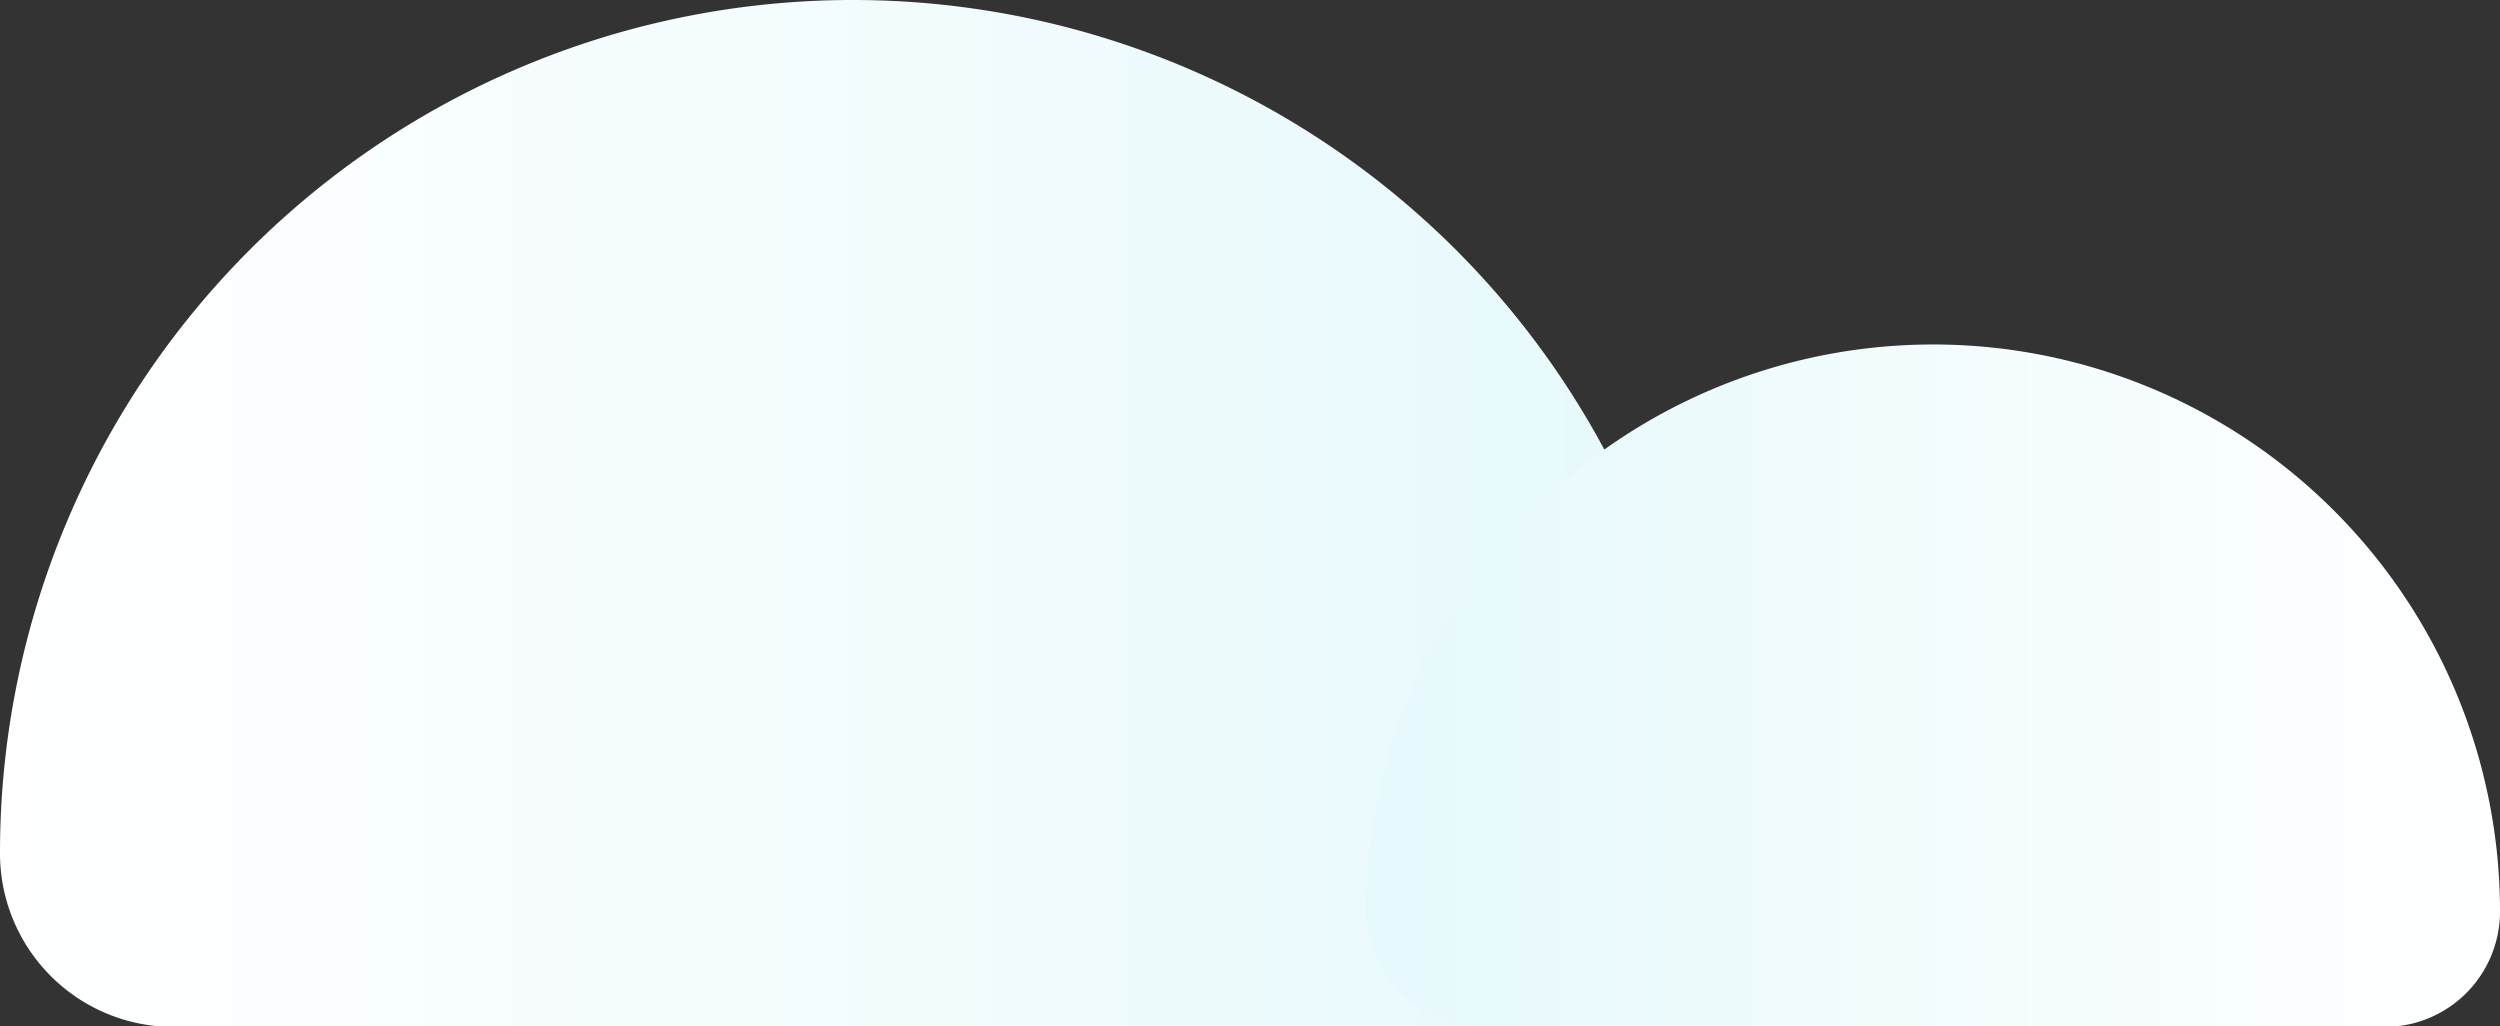 <svg xmlns="http://www.w3.org/2000/svg" xmlns:xlink="http://www.w3.org/1999/xlink" viewBox="0 0 219.1 89.96"><rect x="0" y="0" width="219.1" height="89.96" fill="#333333" stroke="none"/><defs><linearGradient id="a" y1="44.98" x2="149.49" y2="44.98" gradientUnits="userSpaceOnUse"><stop offset="0" stop-color="#fff"/><stop offset="1" stop-color="#e6f9fc"/></linearGradient><linearGradient id="b" x1="119.73" y1="60.06" x2="219.1" y2="60.06" gradientUnits="userSpaceOnUse"><stop offset="0" stop-color="#e6f9fc"/><stop offset="1" stop-color="#fff"/></linearGradient></defs><title>Artboard 4</title><path d="M134.27,90H15.21A15.21,15.21,0,0,1,0,74.74H0A74.74,74.74,0,0,1,74.74,0h0a74.75,74.75,0,0,1,74.75,74.74h0A15.21,15.21,0,0,1,134.27,90Z" style="fill:url(#a)"/><path d="M209,90H129.84a10.11,10.11,0,0,1-10.11-10.12h0a49.69,49.69,0,0,1,49.68-49.69h0A49.69,49.69,0,0,1,219.1,79.84h0A10.11,10.11,0,0,1,209,90Z" style="fill:url(#b)"/></svg>
